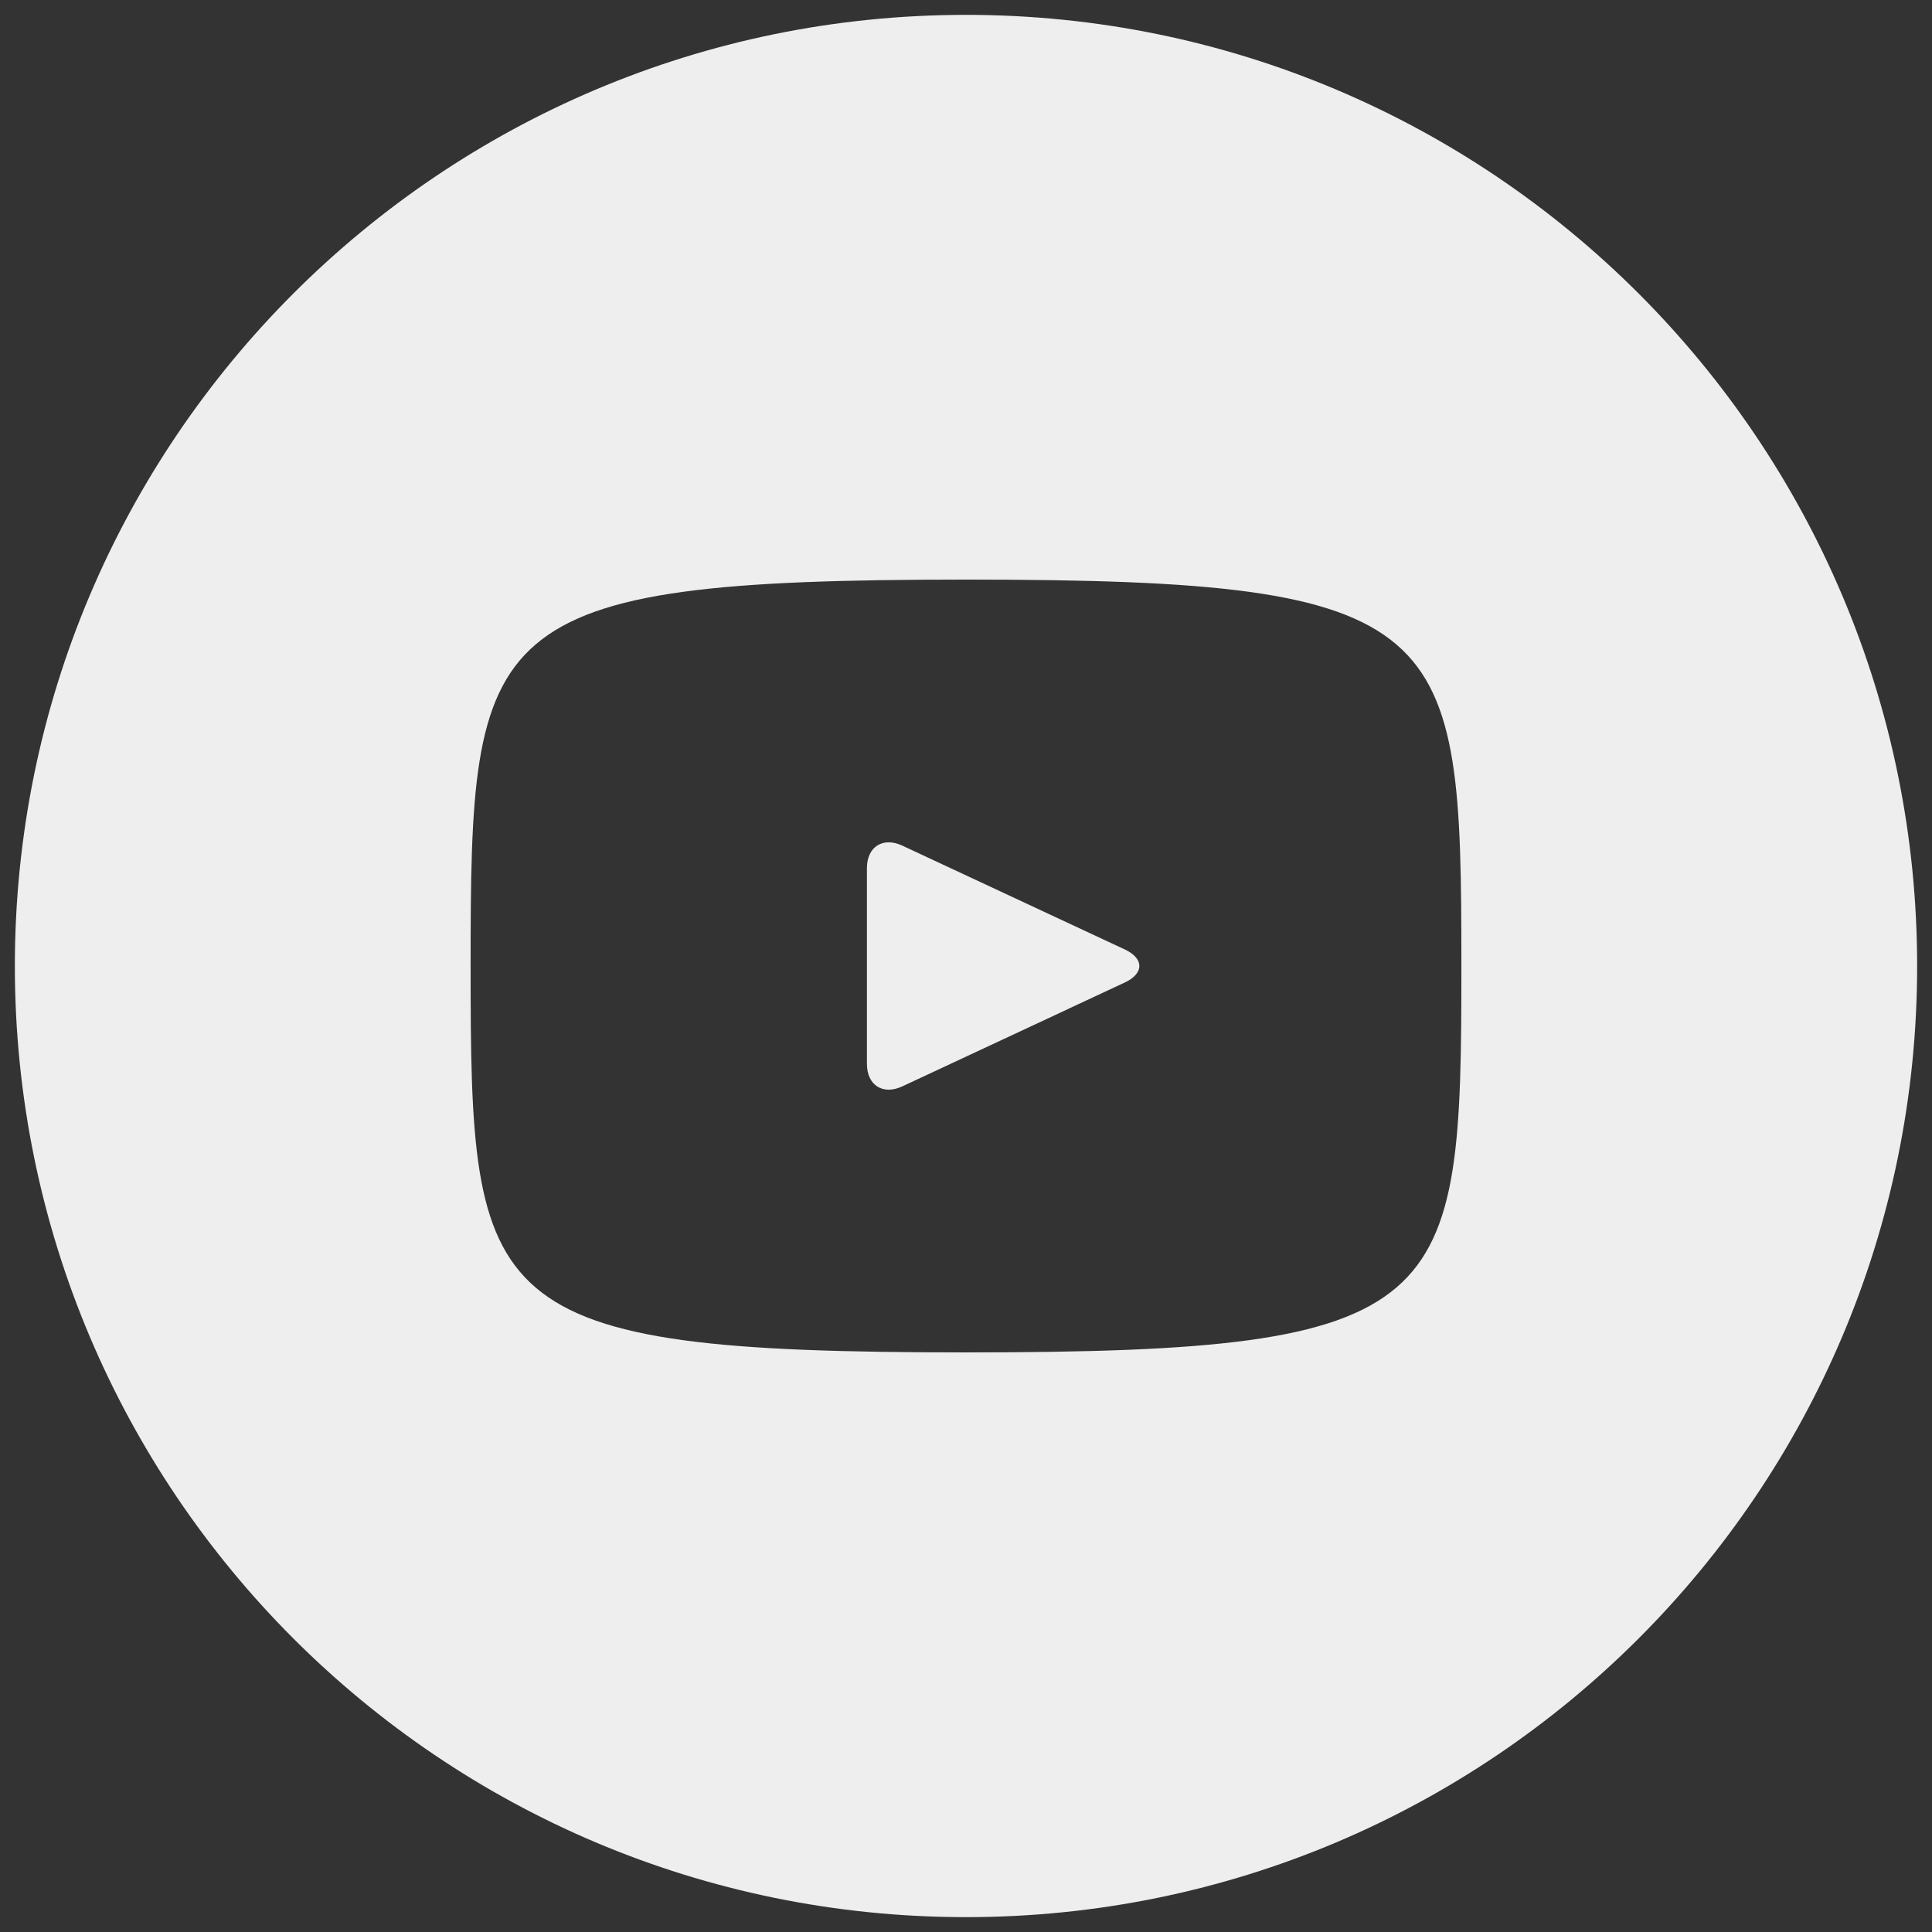 <svg xmlns="http://www.w3.org/2000/svg" width="78" height="78" viewBox="0 0 78 78">
    <rect x="0" y="0" width="78" height="78" fill="#333333" stroke="none"/>
    <g fill="none" fill-rule="nonzero">
        <path fill="#EEE" d="M45.412 38.332l-8.984-4.192c-.784-.364-1.428.044-1.428.912v7.896c0 .868.644 1.276 1.428.912l8.98-4.192c.788-.368.788-.968.004-1.336zM39 .6C17.792.6.6 17.792.6 39S17.792 77.4 39 77.4 77.4 60.208 77.4 39 60.208.6 39 .6zm0 54c-19.656 0-20-1.772-20-15.6s.344-15.6 20-15.6S59 25.172 59 39s-.344 15.6-20 15.6z"/>
        <path d="M-1-1h80v80H-1z"/>
    </g>
</svg>
